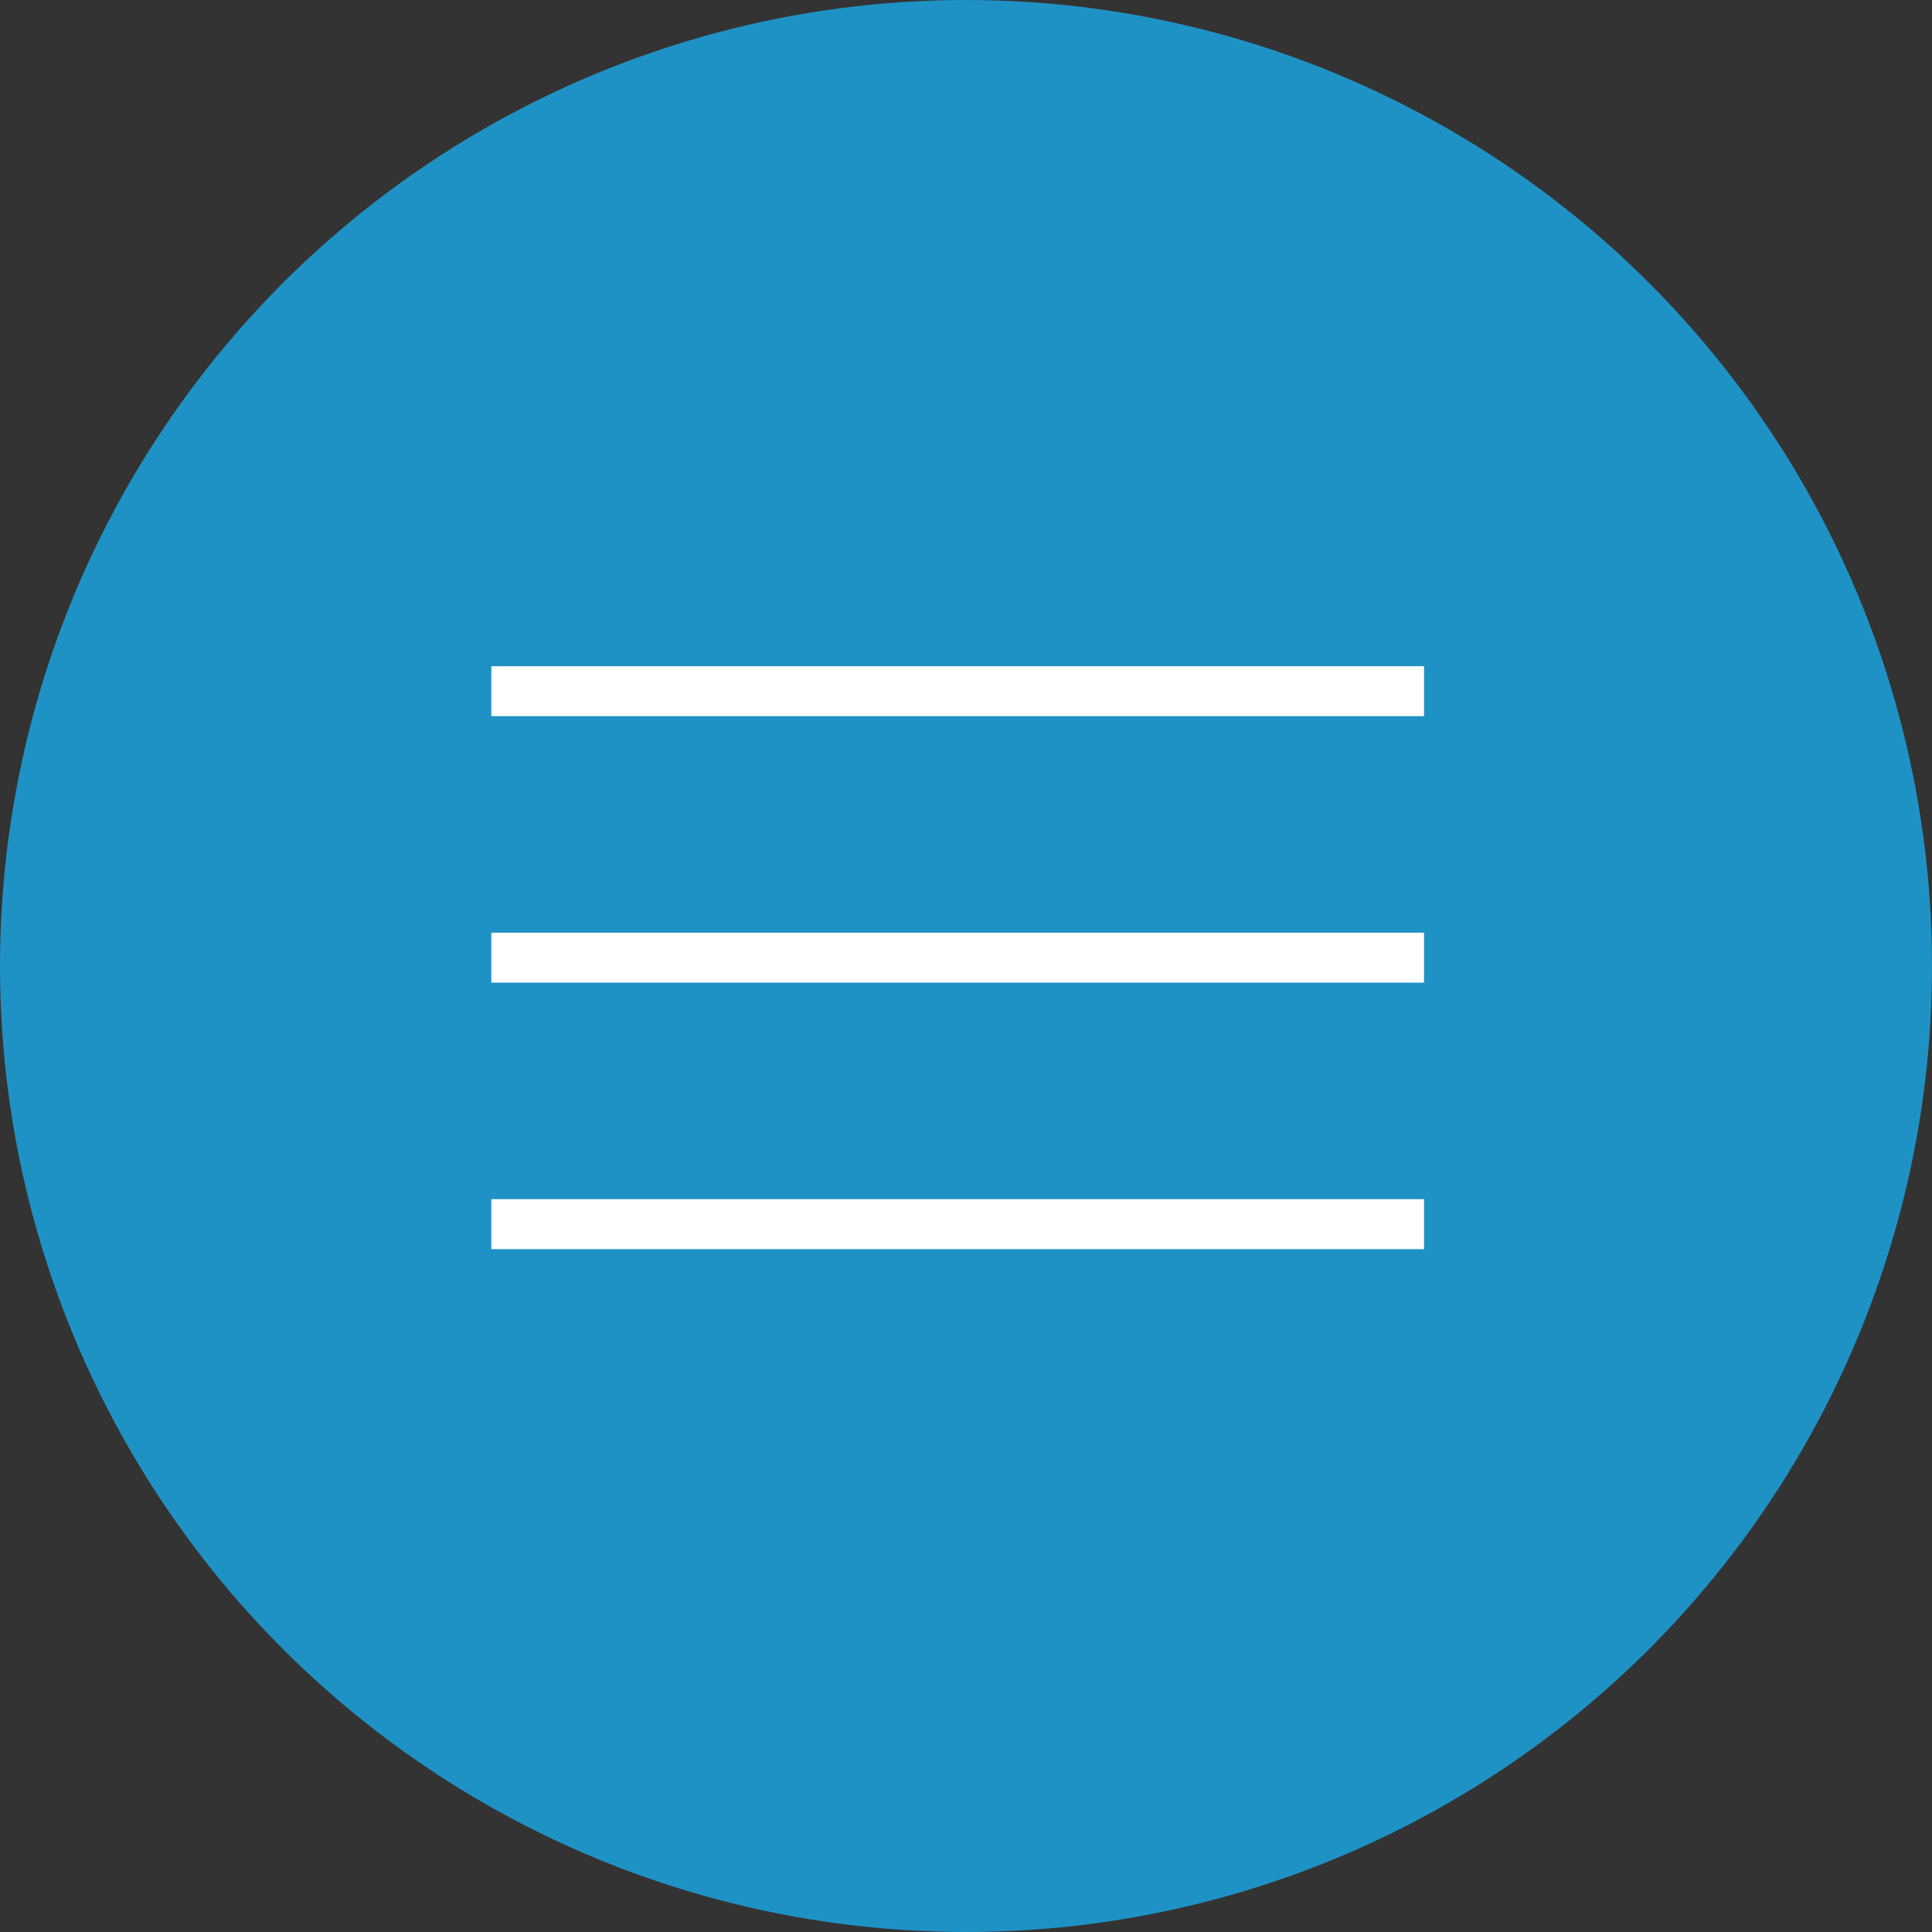 <svg xmlns="http://www.w3.org/2000/svg" width="116" height="116" viewBox="0 0 116 116">
  <rect x="0" y="0" width="116" height="116" fill="#333333" stroke="none"/>
  <g id="menu" transform="translate(-217 -120)">
    <circle id="Ellipse_1" data-name="Ellipse 1" cx="58" cy="58" r="58" transform="translate(217 120)" fill="#1f92c5"/>
    <line id="Line_1" data-name="Line 1" x2="56" transform="translate(246.5 161.5)" fill="none" stroke="#fff" stroke-width="3"/>
    <line id="Line_2" data-name="Line 2" x2="56" transform="translate(246.5 177.5)" fill="none" stroke="#fff" stroke-width="3"/>
    <line id="Line_3" data-name="Line 3" x2="56" transform="translate(246.5 193.5)" fill="none" stroke="#fff" stroke-width="3"/>
  </g>
</svg>
